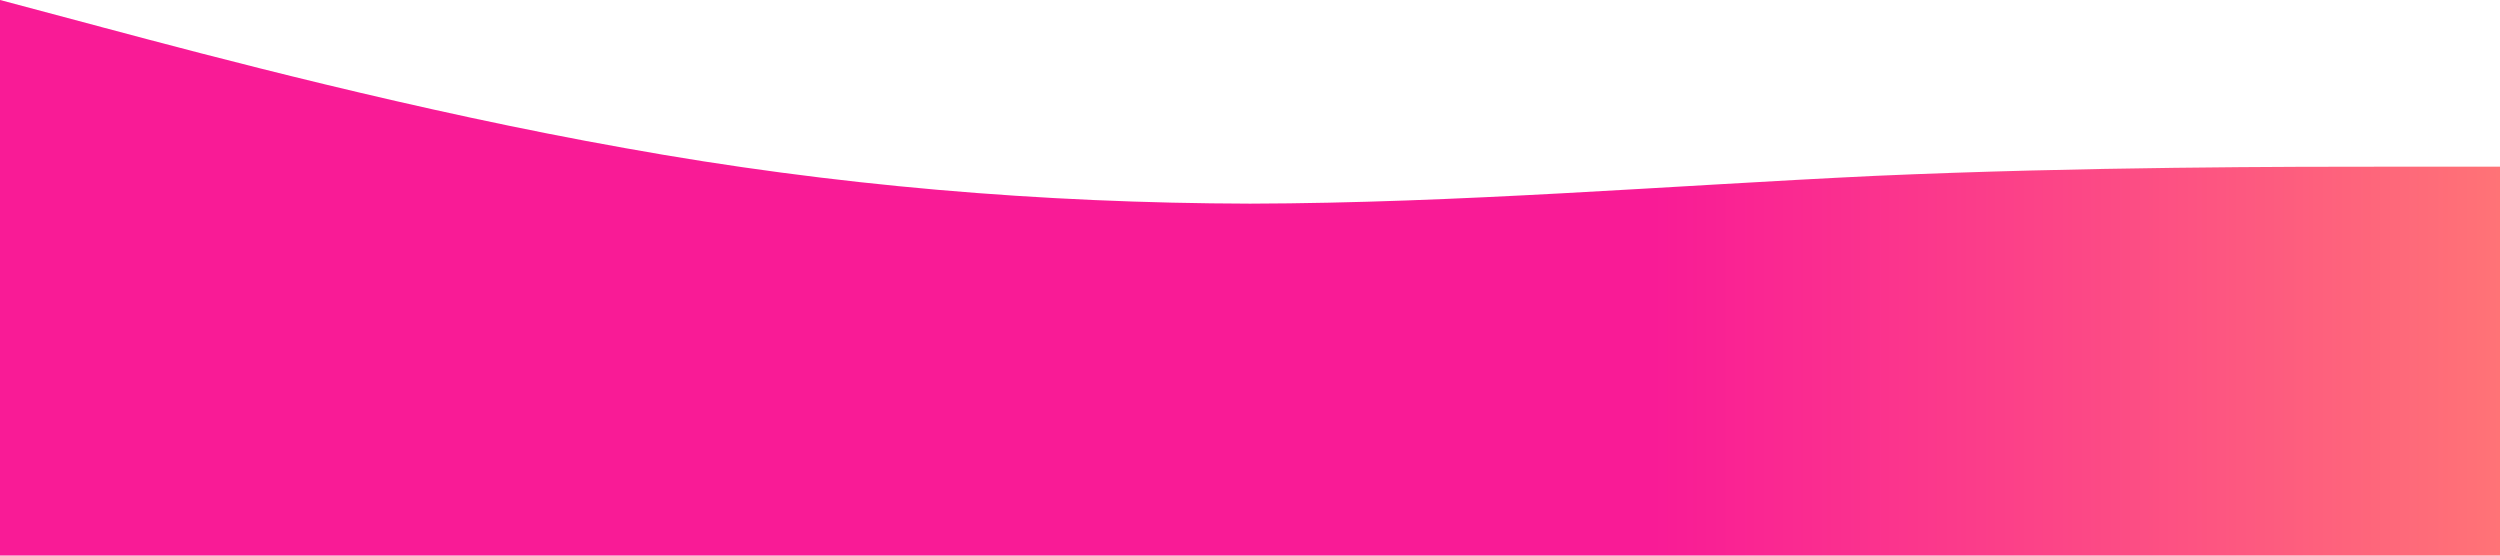 <?xml version="1.0" standalone="no"?>
<svg xmlns="http://www.w3.org/2000/svg" viewBox="0 0 1440 320">
    <defs>
        <linearGradient id="grad1" x1="0%" y1="0%" x2="100%" y2="0%">
            <stop offset="0%" style="stop-color:#f91b96;stop-opacity:1" />
            <stop offset="33%" style="stop-color:#f91b96;stop-opacity:1" />
            <stop offset="66%" style="stop-color:#f91b96;stop-opacity:1" />
            <stop offset="100%" style="stop-color:#ff7476;stop-opacity:1" />
        </linearGradient>
    </defs>
    <path fill="url(#grad1)" fill-opacity="1"
          d="M0,0L60,16C120,32,240,64,360,85.3C480,107,600,117,720,117.3C840,117,960,107,1080,101.3C1200,96,1320,96,1380,96L1440,96L1440,320L1380,320C1320,320,1200,320,1080,320C960,320,840,320,720,320C600,320,480,320,360,320C240,320,120,320,60,320L0,320Z"></path>
</svg>